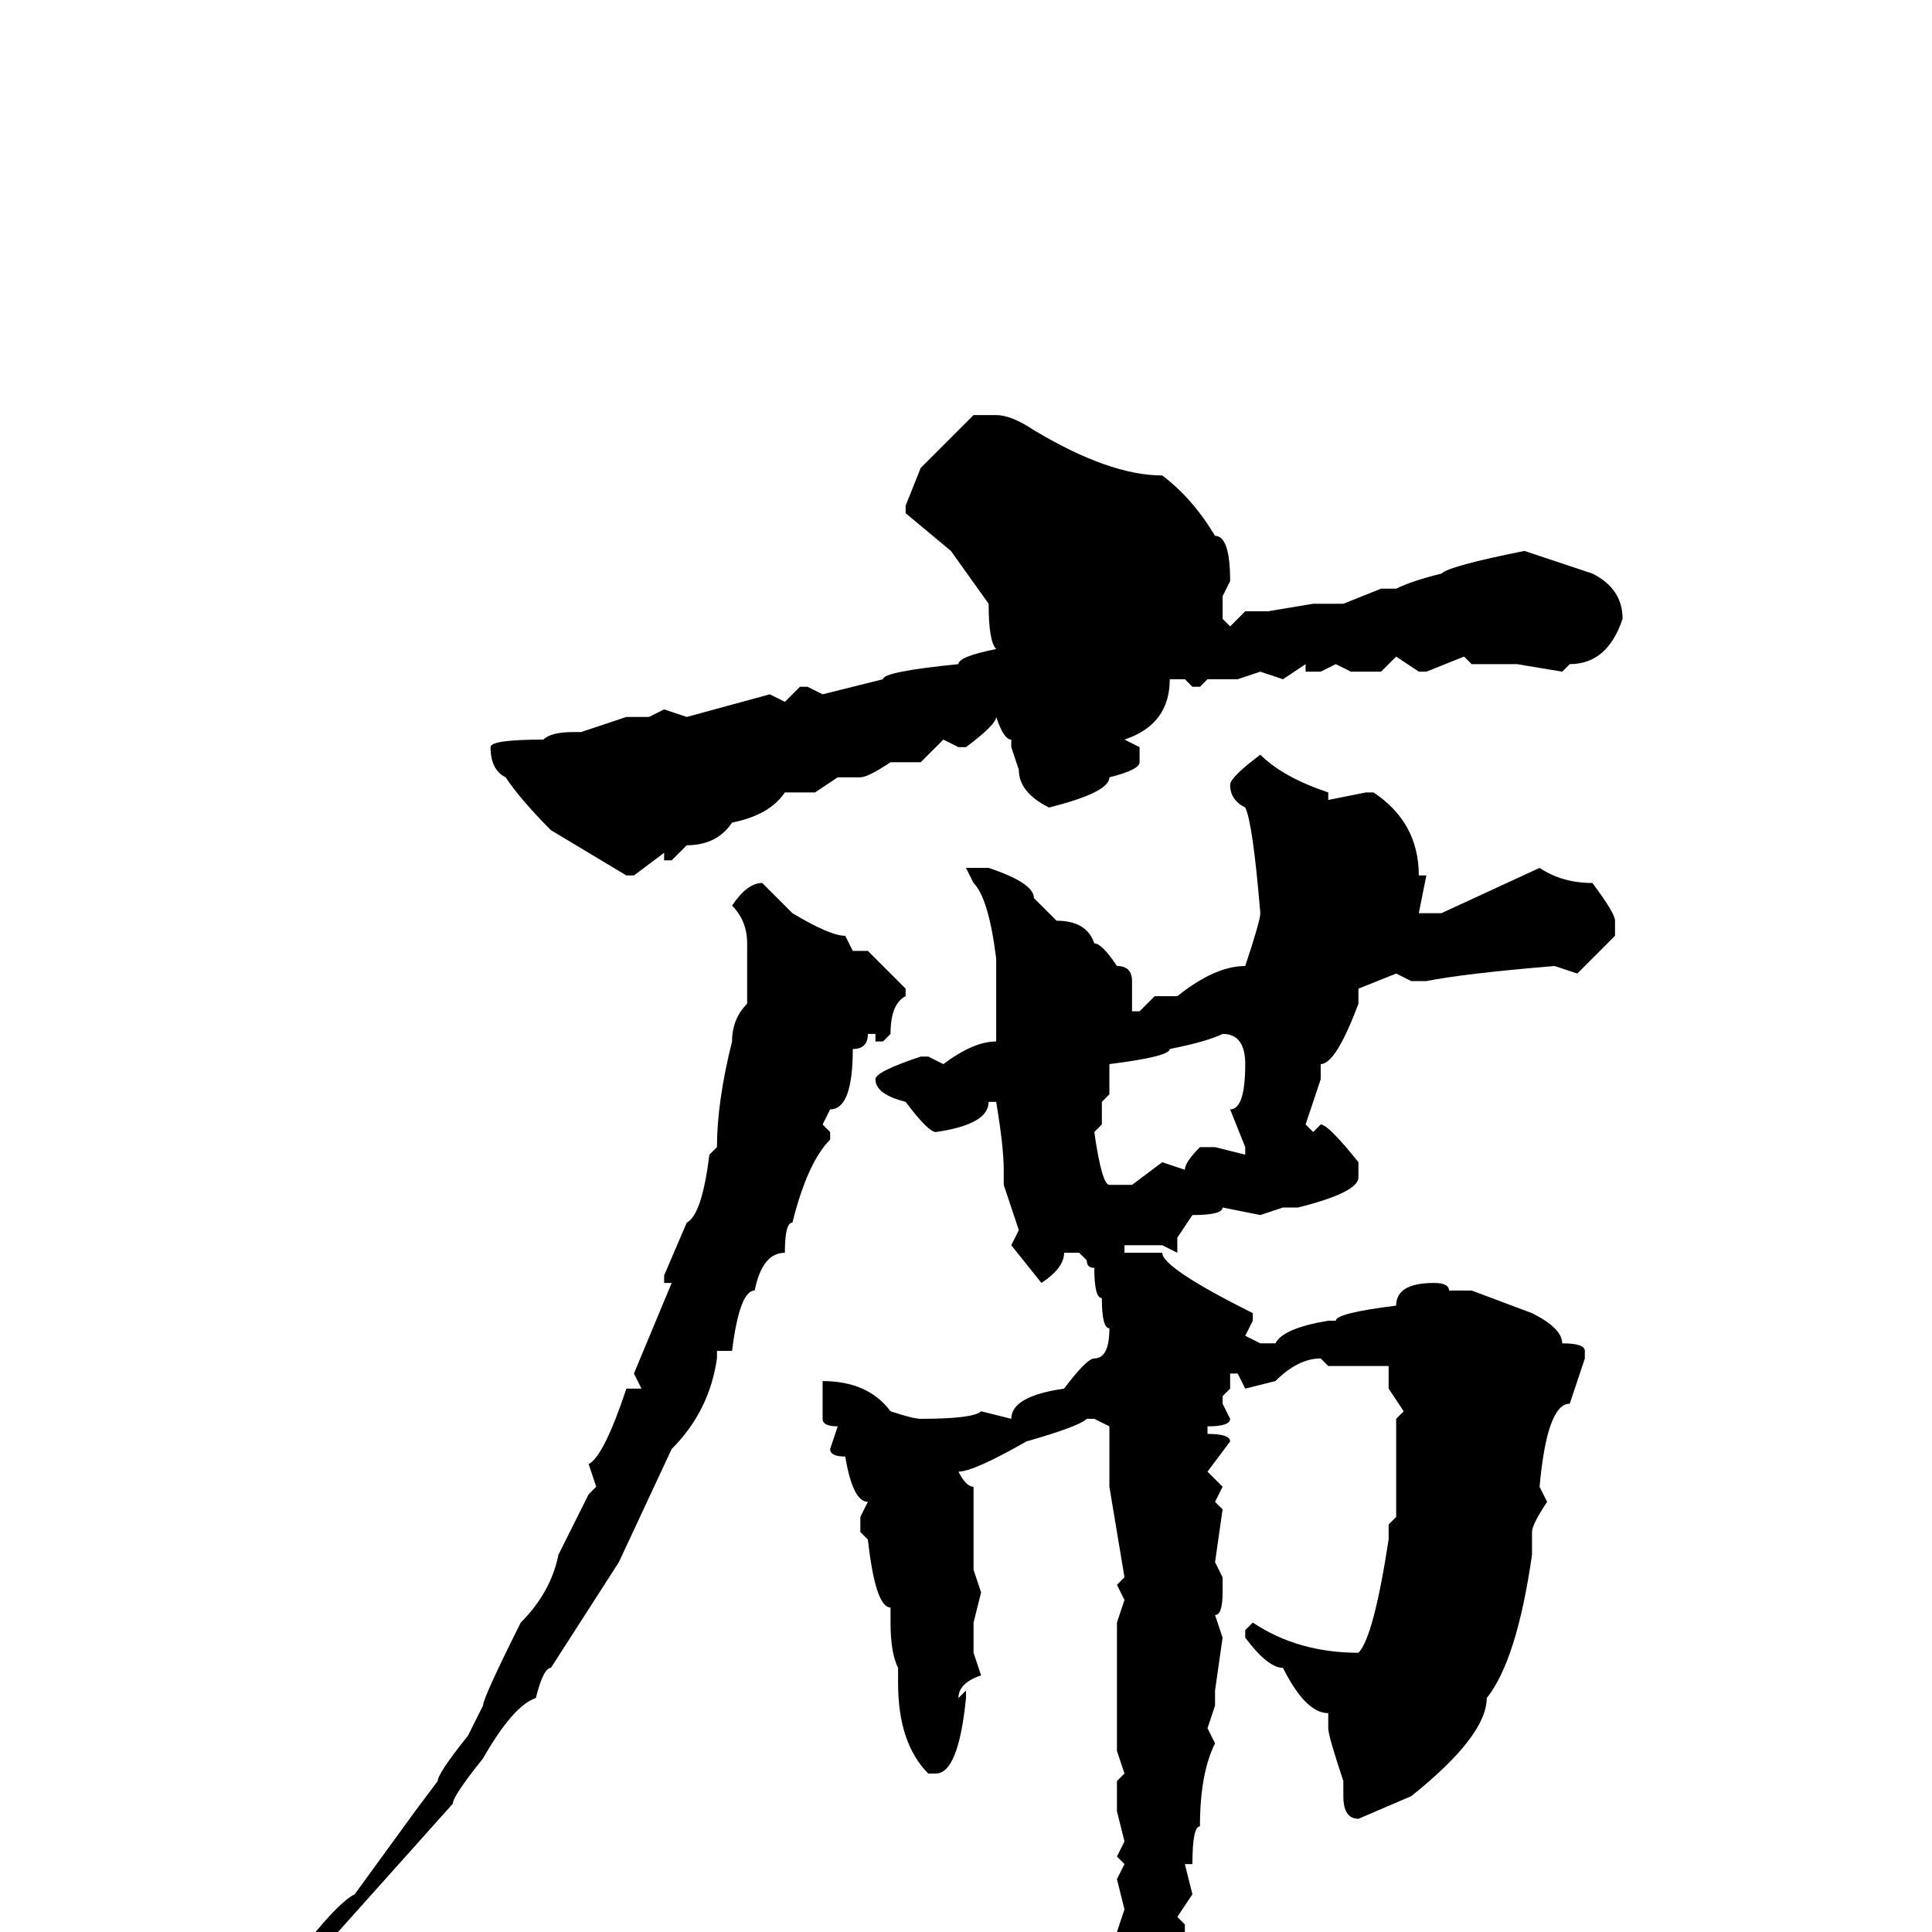 <svg xmlns="http://www.w3.org/2000/svg" viewBox="0 -256 256 256">
	<path fill="#000000" d="M129 -201H132Q134 -201 137 -199Q147 -193 154 -193Q158 -190 161 -185Q163 -185 163 -179L162 -177V-174L163 -173L165 -175H168L174 -176H178L183 -178H185Q187 -179 191 -180Q192 -181 202 -183L211 -180Q215 -178 215 -174Q213 -168 208 -168L207 -167L201 -168H199H195L194 -169L189 -167H188L185 -169L183 -167H179L177 -168L175 -167H173V-168L170 -166L167 -167L164 -166H160L159 -165H158L157 -166H155Q155 -160 149 -158L151 -157V-155Q151 -154 147 -153Q147 -151 139 -149Q135 -151 135 -154L134 -157V-158Q133 -158 132 -161Q132 -160 128 -157H127L125 -158L122 -155H118Q115 -153 114 -153H111L108 -151H106H104Q102 -148 97 -147Q95 -144 91 -144L89 -142H88V-143L84 -140H83L73 -146Q69 -150 67 -153Q65 -154 65 -157Q65 -158 72 -158Q73 -159 76 -159H77L83 -161H86L88 -162L91 -161L102 -164L104 -163L106 -165H107L109 -164L117 -166Q117 -167 127 -168Q127 -169 132 -170Q131 -171 131 -176L126 -183L120 -188V-189L122 -194ZM167 -156Q170 -153 176 -151V-150L181 -151H182Q188 -147 188 -140H189L188 -135H189H191L204 -141Q207 -139 211 -139Q214 -135 214 -134V-132L209 -127L206 -128Q194 -127 189 -126H187L185 -127L180 -125V-123Q177 -115 175 -115V-113L173 -107L174 -106L175 -107Q176 -107 180 -102V-100Q180 -98 172 -96H170L167 -95L162 -96Q162 -95 158 -95L156 -92V-91V-90L154 -91H149V-90H150H154Q154 -88 166 -82V-81L165 -79L167 -78H169Q170 -80 176 -81H177Q177 -82 185 -83Q185 -86 190 -86Q192 -86 192 -85H195L203 -82Q207 -80 207 -78Q210 -78 210 -77V-76L208 -70Q205 -70 204 -59L205 -57Q203 -54 203 -53V-52V-50Q201 -36 197 -31Q197 -26 187 -18L180 -15Q178 -15 178 -18V-20Q176 -26 176 -27V-29Q173 -29 170 -35Q168 -35 165 -39V-40L166 -41Q172 -37 180 -37Q182 -39 184 -52V-53V-54L185 -55V-59V-61V-63V-68L186 -69L184 -72V-74V-75H176L175 -76Q172 -76 169 -73L165 -72L164 -74H163V-73V-72L162 -71V-70L163 -68Q163 -67 160 -67V-66Q163 -66 163 -65L160 -61L162 -59L161 -57L162 -56L161 -49L162 -47V-45Q162 -42 161 -42L162 -39L161 -32V-30L160 -27L161 -25Q159 -21 159 -14Q158 -14 158 -9H157L158 -5L156 -2L157 -1V0Q156 1 155 7L156 9V10Q155 11 154 20Q153 20 153 24L151 25L149 24V21V18L150 15L149 13V9V7L148 0L149 -3L148 -7L149 -9L148 -10L149 -12L148 -16V-20L149 -21L148 -24V-35V-41L149 -44L148 -46L149 -47L147 -59V-67L145 -68H144Q143 -67 136 -65Q129 -61 127 -61Q128 -59 129 -59V-51V-49V-48L130 -45L129 -41V-38V-37L130 -34Q127 -33 127 -31L128 -32V-31Q127 -21 124 -21H123Q119 -25 119 -33V-35Q118 -37 118 -41V-43Q116 -43 115 -52L114 -53V-55L115 -57Q113 -57 112 -63Q110 -63 110 -64L111 -67Q109 -67 109 -68V-72V-73Q115 -73 118 -69Q121 -68 122 -68Q129 -68 130 -69L134 -68Q134 -71 141 -72Q144 -76 145 -76Q147 -76 147 -80Q146 -80 146 -84Q145 -84 145 -88Q144 -88 144 -89L143 -90H141Q141 -88 138 -86L134 -91L135 -93L133 -99V-101Q133 -104 132 -110H131Q131 -107 124 -106Q123 -106 120 -110Q116 -111 116 -113Q116 -114 122 -116H123L125 -115Q129 -118 132 -118V-119V-125V-129Q131 -137 129 -139L128 -141H131Q137 -139 137 -137L140 -134Q144 -134 145 -131Q146 -131 148 -128Q150 -128 150 -126V-122H151L153 -124H156Q161 -128 165 -128Q167 -134 167 -135Q166 -147 165 -149Q163 -150 163 -152Q163 -153 167 -156ZM101 -139L105 -135Q110 -132 112 -132L113 -130H115L120 -125V-124Q118 -123 118 -119L117 -118H116V-119H115Q115 -117 113 -117Q113 -109 110 -109L109 -107L110 -106V-105Q107 -102 105 -94Q104 -94 104 -90Q101 -90 100 -85Q98 -85 97 -77H95V-76Q94 -69 89 -64L82 -49L73 -35Q72 -35 71 -31Q68 -30 64 -23Q60 -18 60 -17L43 2H42L41 1Q45 -4 47 -5L55 -16L58 -20Q58 -21 62 -26L64 -30Q64 -31 69 -41Q73 -45 74 -50L78 -58L79 -59L78 -62Q80 -63 83 -72H85L84 -74L89 -86H88V-87L91 -94Q93 -95 94 -103L95 -104Q95 -110 97 -118Q97 -121 99 -123V-127V-131Q99 -134 97 -136Q99 -139 101 -139ZM147 -115V-111L146 -110V-108V-107L145 -106Q146 -99 147 -99H150L154 -102L157 -101Q157 -102 159 -104H161L165 -103V-104L163 -109Q165 -109 165 -115Q165 -119 162 -119Q160 -118 155 -117Q155 -116 147 -115Z"/>
</svg>